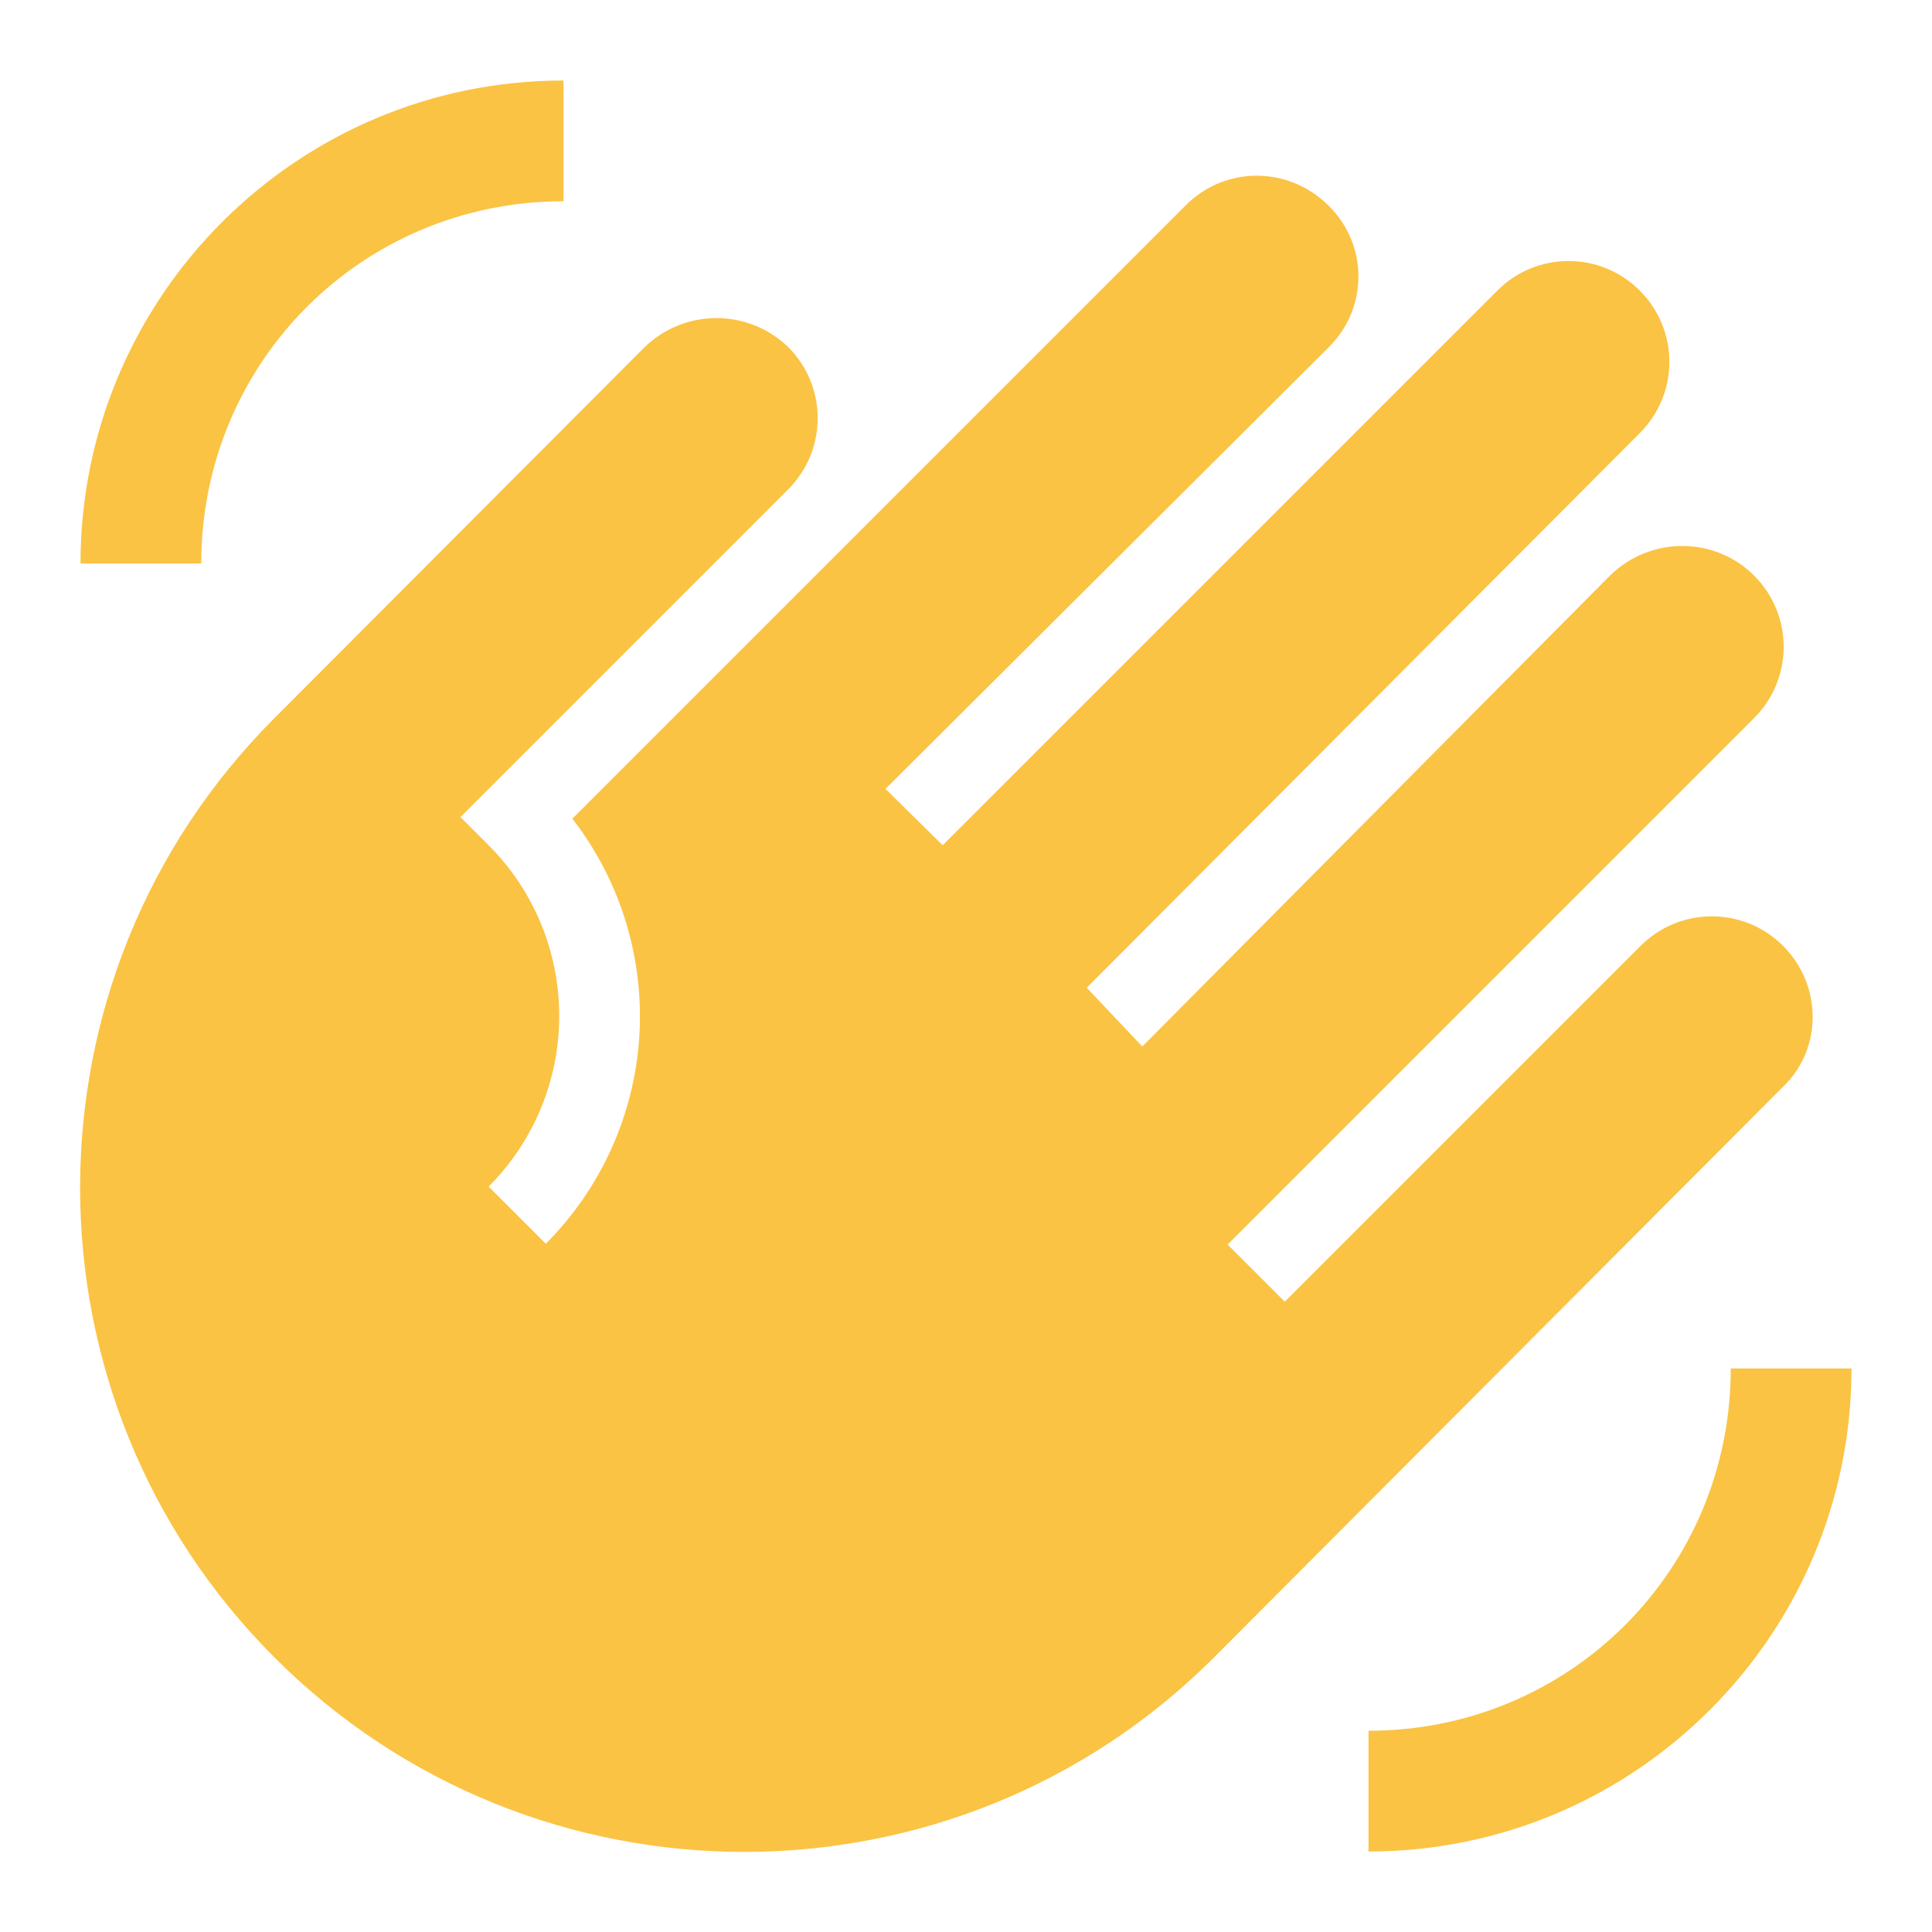 <svg width="24" height="24" viewBox="0 0 24 24" fill="none" xmlns="http://www.w3.org/2000/svg">
<path d="M23 17C23 20.31 20.31 23 17 23V21.5C19.5 21.5 21.5 19.5 21.5 17H23ZM1 7C1 3.69 3.69 1 7 1V2.5C4.5 2.5 2.5 4.5 2.5 7H1ZM8 4.32L3.41 8.92C0.19 12.14 0.19 17.37 3.41 20.59C6.63 23.81 11.86 23.81 15.08 20.59L22.15 13.5C22.64 13.03 22.64 12.24 22.15 11.75C22.034 11.634 21.896 11.541 21.744 11.478C21.592 11.415 21.429 11.383 21.265 11.383C21.101 11.383 20.938 11.415 20.786 11.478C20.634 11.541 20.496 11.634 20.38 11.75L15.96 16.17L15.25 15.46L21.79 8.92C22.28 8.43 22.28 7.64 21.79 7.15C21.3 6.66 20.5 6.66 20 7.15L14.19 13L13.5 12.27L20.37 5.38C20.86 4.89 20.86 4.1 20.37 3.61C19.88 3.12 19.09 3.12 18.6 3.61L11.71 10.5L11 9.8L16.5 4.32C17 3.83 17 3.04 16.5 2.55C16 2.06 15.22 2.06 14.73 2.55L7.11 10.17C7.707 10.94 8.002 11.9 7.942 12.872C7.881 13.844 7.468 14.761 6.78 15.45L6.07 14.74C6.632 14.178 6.947 13.415 6.947 12.62C6.947 11.825 6.632 11.062 6.07 10.5L5.72 10.15L9.79 6.08C10.28 5.59 10.28 4.8 9.79 4.31C9.29 3.83 8.5 3.83 8 4.32V4.32Z" fill="#FBC343"/>
</svg>
